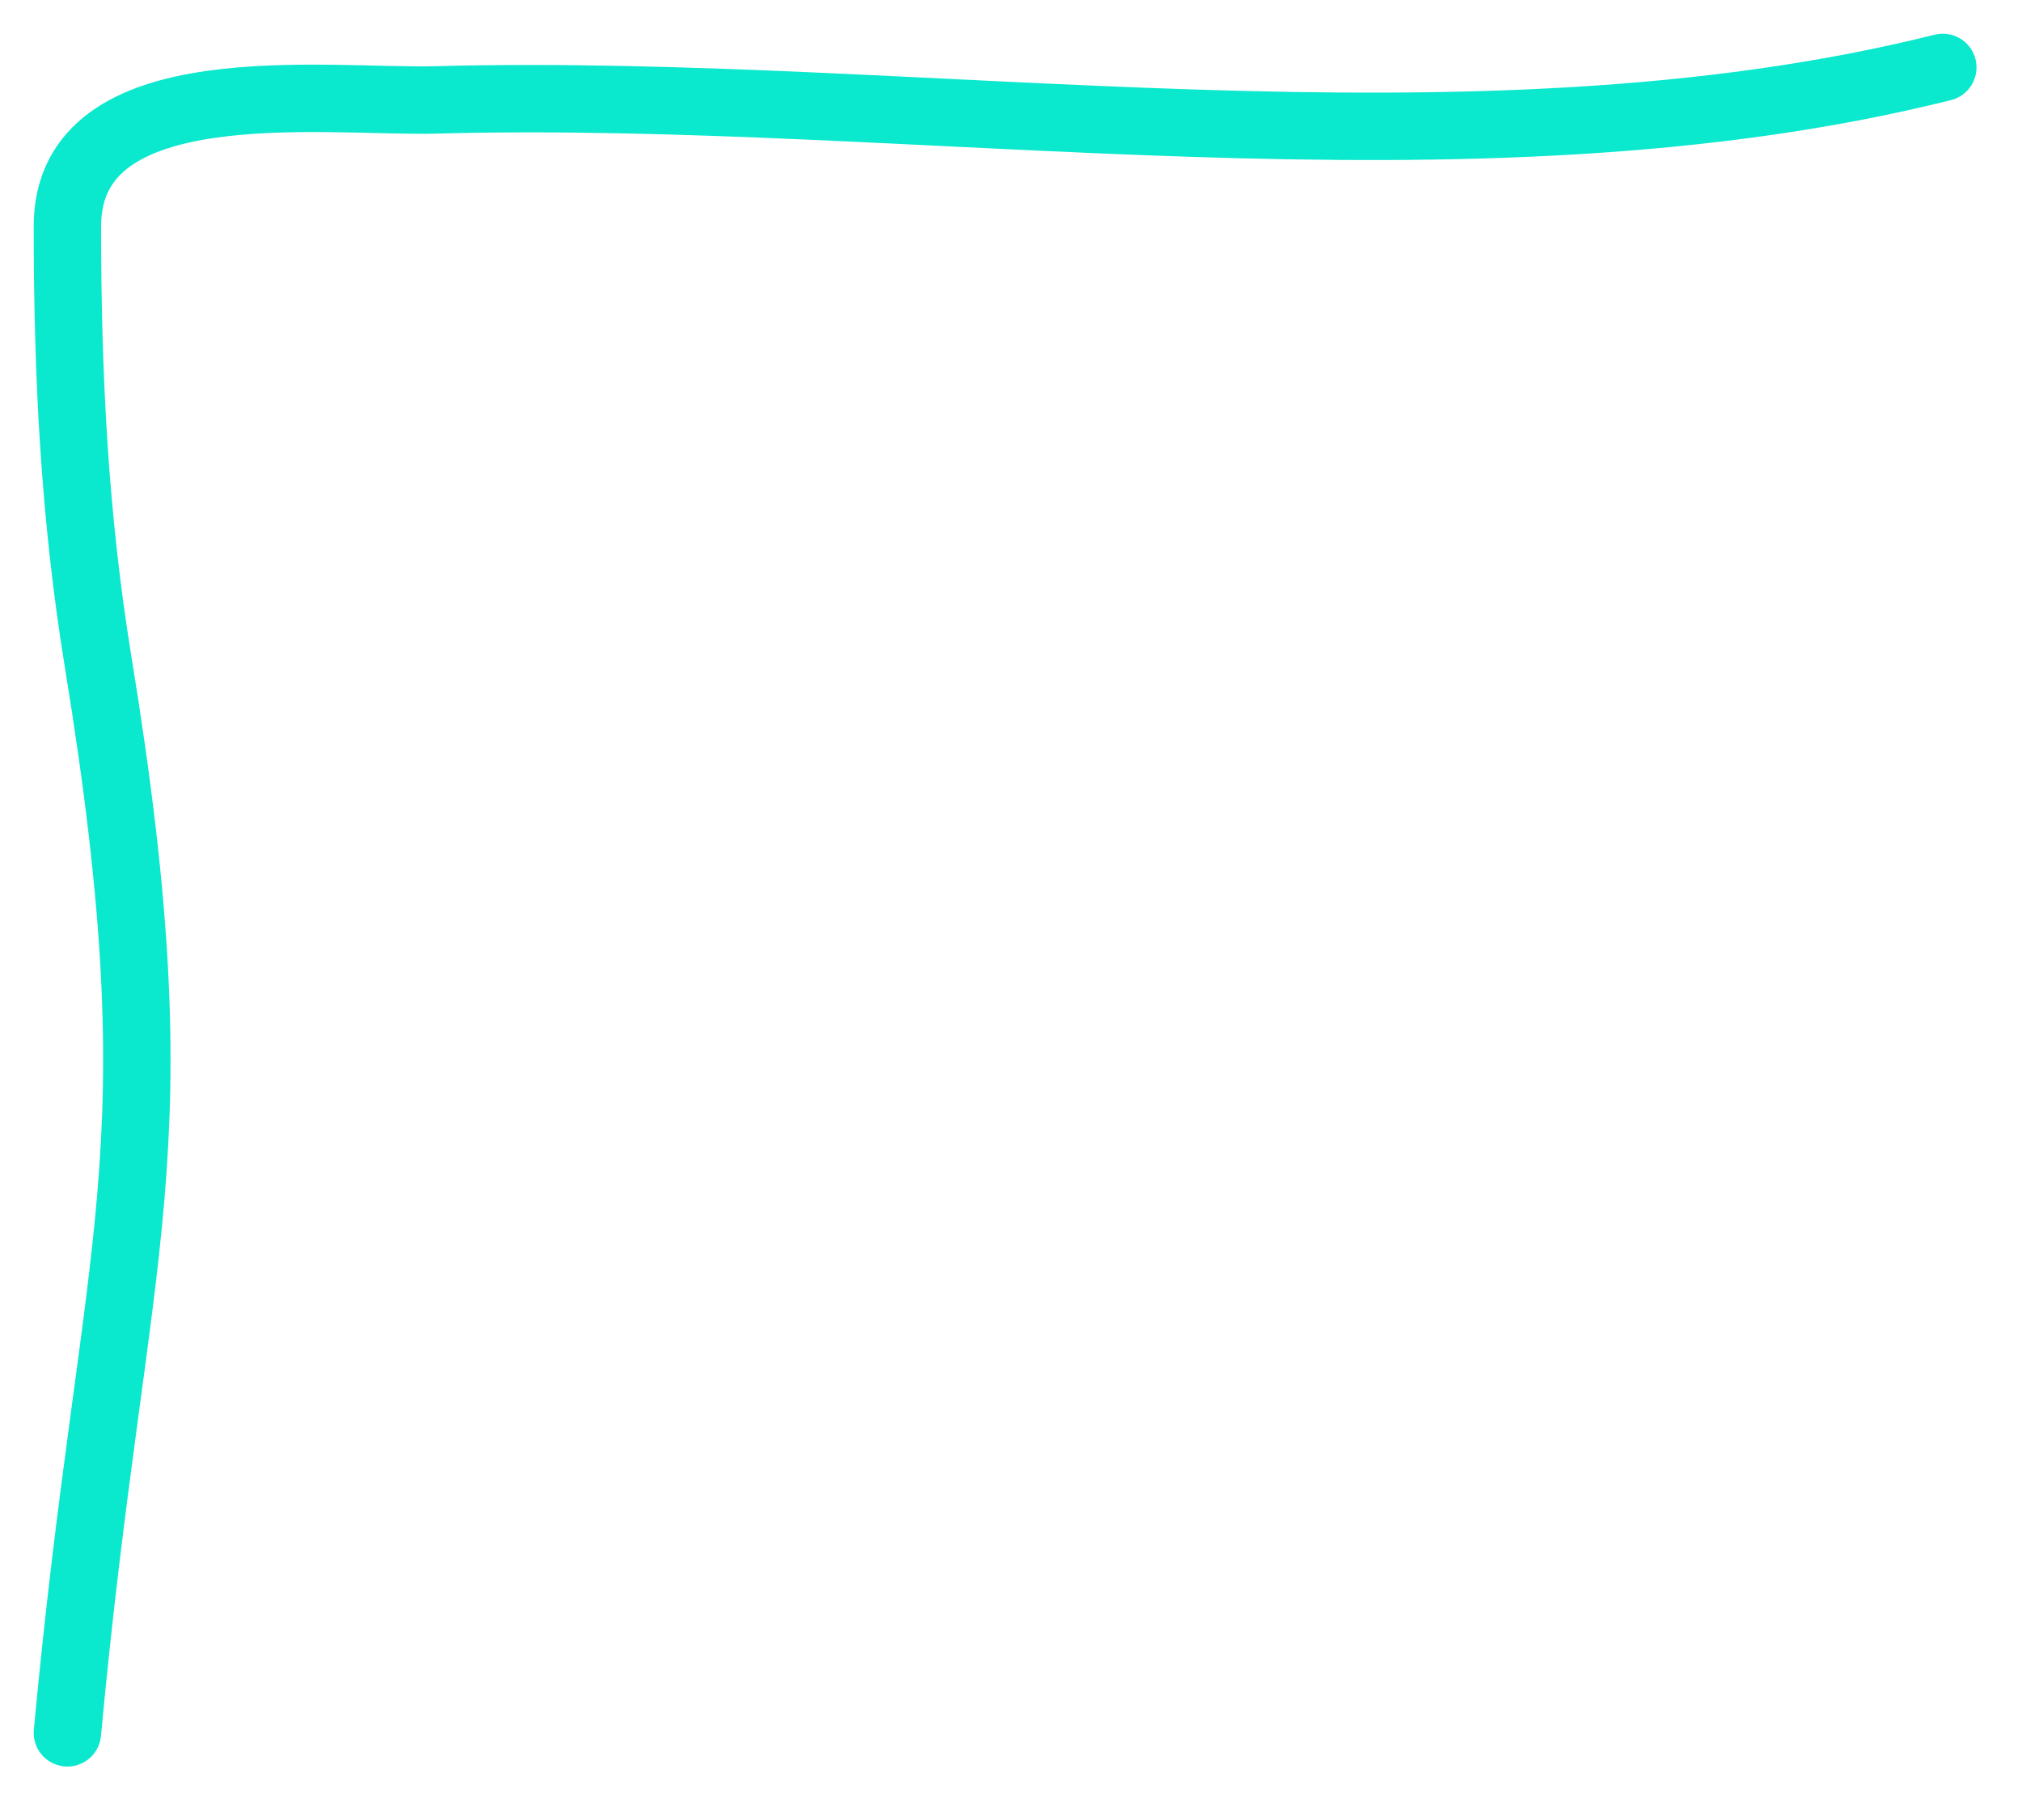 <svg width="30" height="27" viewBox="0 0 30 27" fill="none" xmlns="http://www.w3.org/2000/svg">
<path d="M1 25.707C1.694 18.246 2.666 17.231 1.456 9.819C1.102 7.65 1 5.548 1 3.357C1 0.991 4.843 1.526 6.474 1.482C13.641 1.288 21.793 2.758 28.825 1" stroke="#0AE8CE" stroke-linecap="round"/>
</svg>
